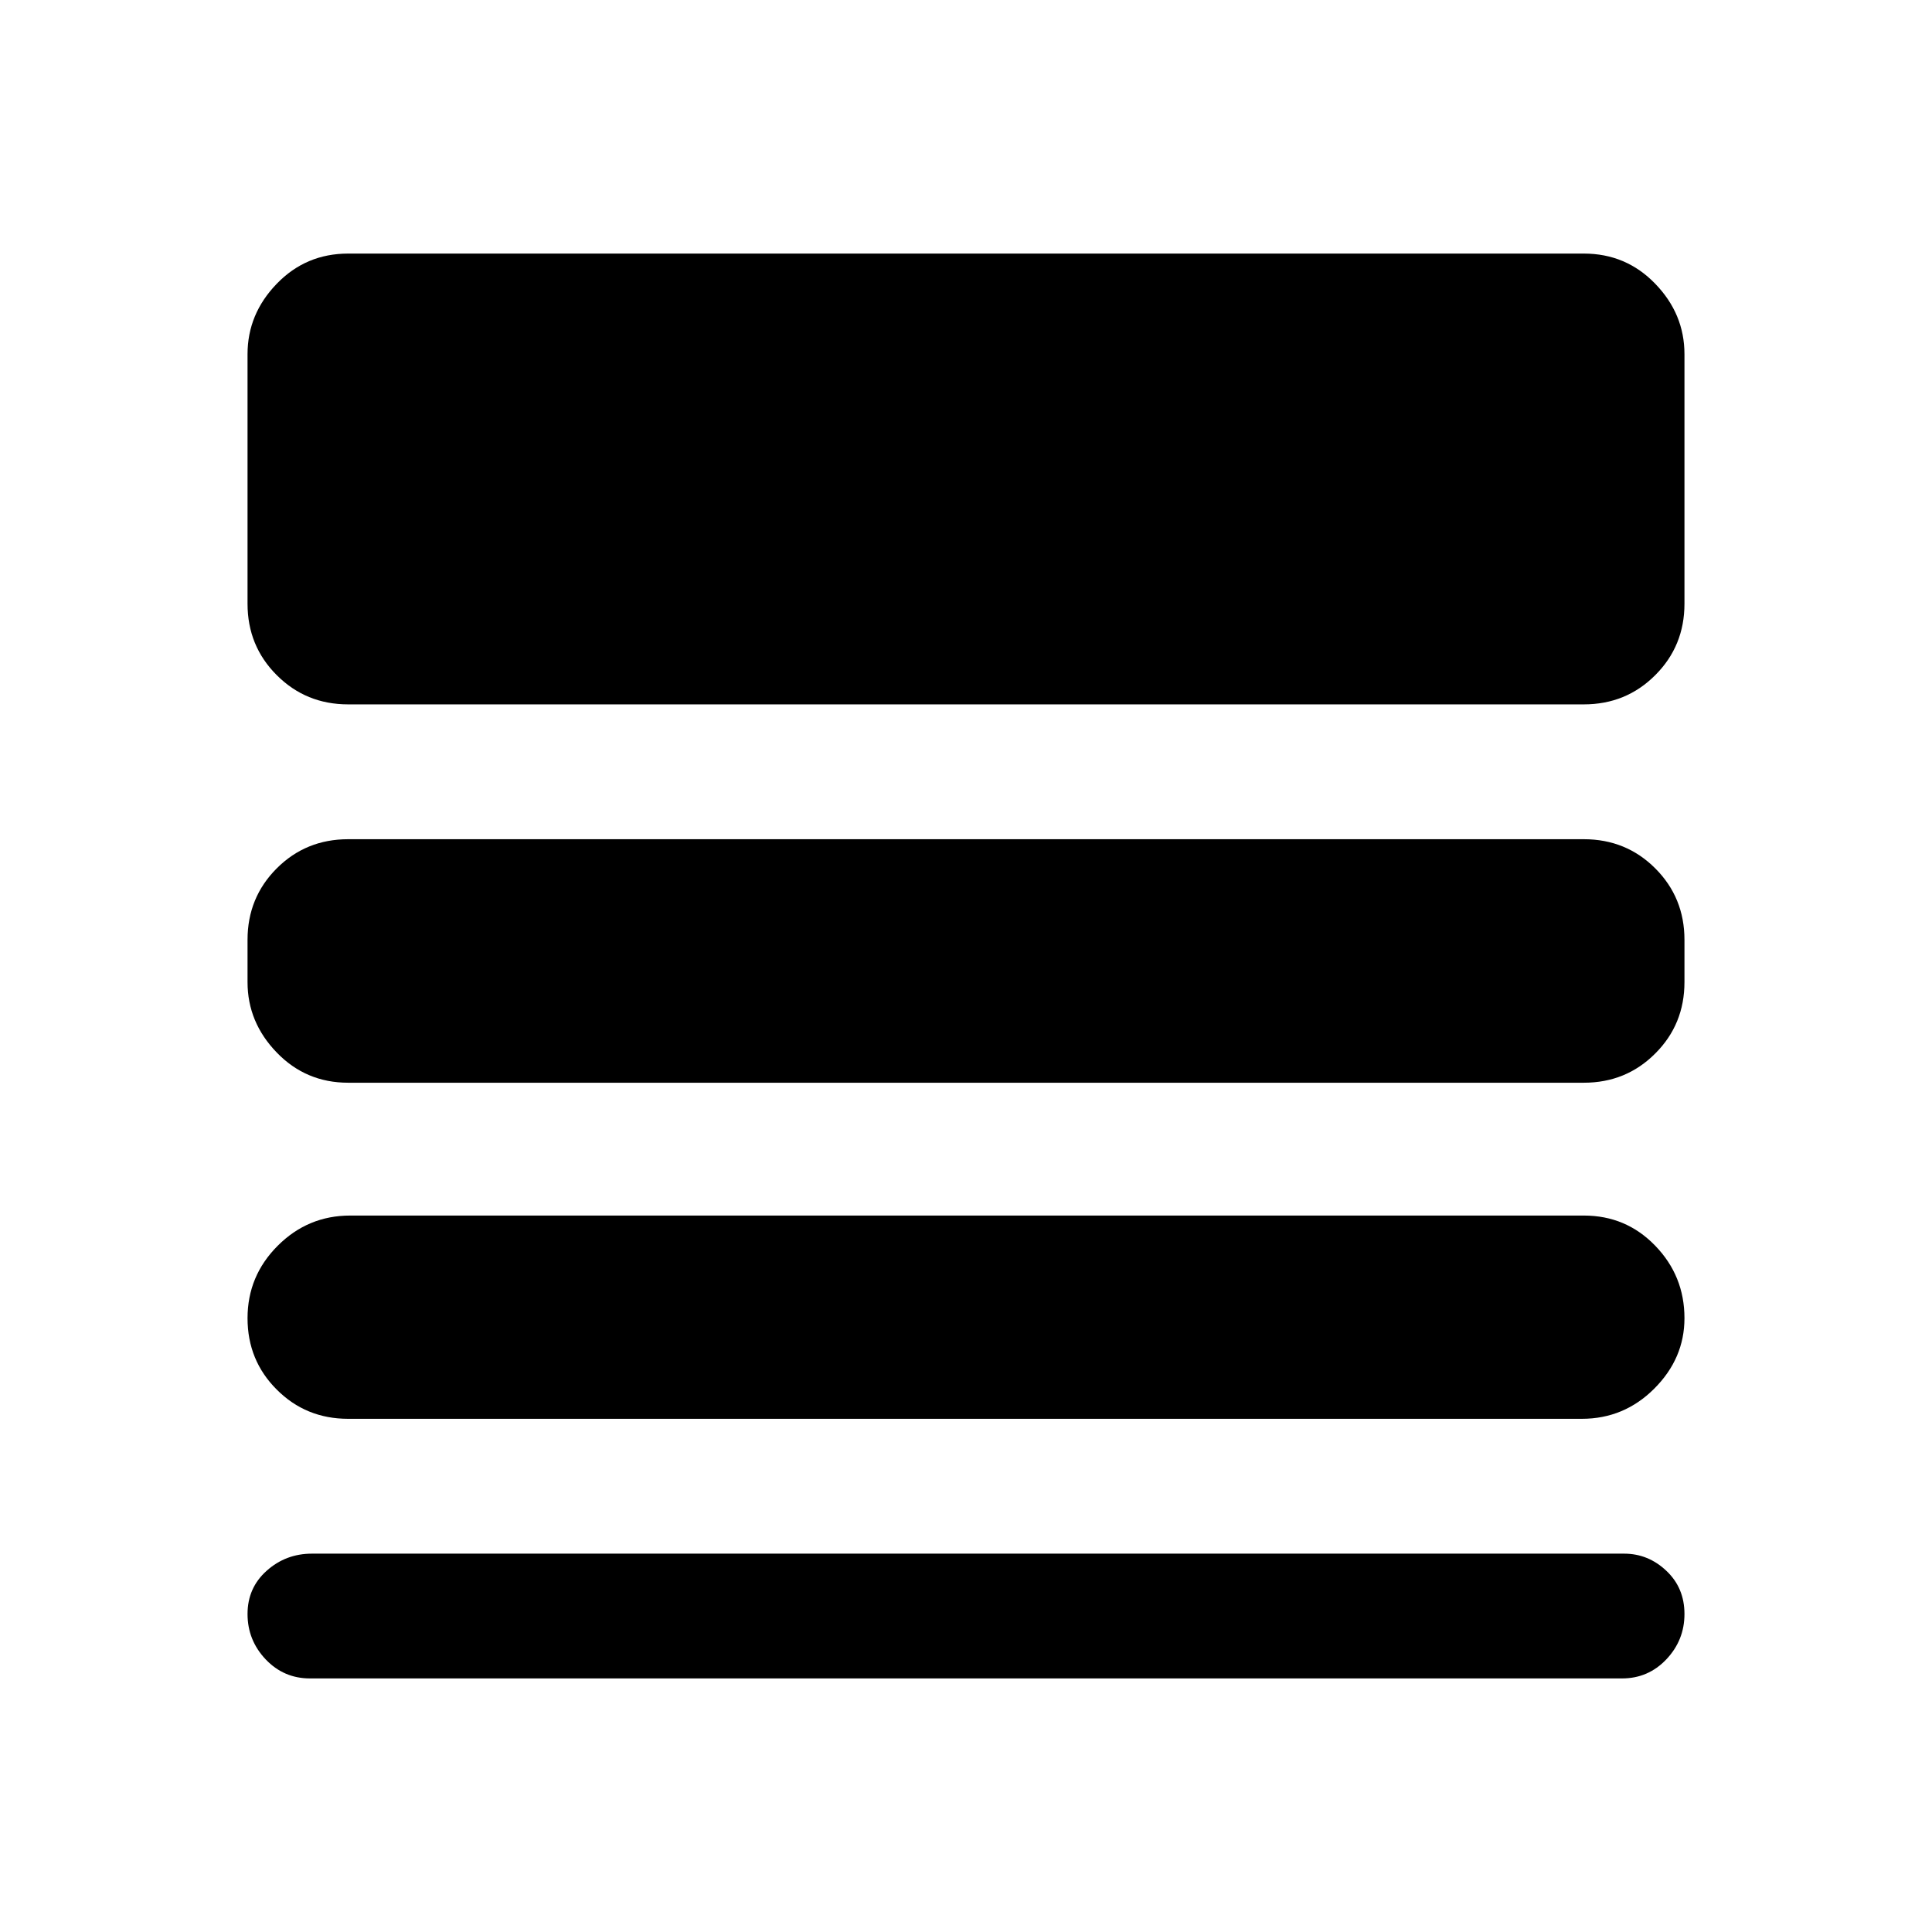 <svg xmlns="http://www.w3.org/2000/svg" height="24" width="24"><path d="M4.325 17.625Q3.8 17.625 3.438 17.262Q3.075 16.9 3.075 16.375Q3.075 15.85 3.45 15.475Q3.825 15.1 4.35 15.1H19.675Q20.2 15.1 20.562 15.475Q20.925 15.85 20.925 16.375Q20.925 16.875 20.55 17.25Q20.175 17.625 19.65 17.625ZM3.85 20.85Q3.525 20.85 3.3 20.613Q3.075 20.375 3.075 20.05Q3.075 19.725 3.312 19.513Q3.55 19.3 3.875 19.3H20.175Q20.475 19.3 20.7 19.513Q20.925 19.725 20.925 20.05Q20.925 20.375 20.7 20.613Q20.475 20.85 20.15 20.85ZM4.325 13.45Q3.8 13.45 3.438 13.075Q3.075 12.7 3.075 12.2V11.675Q3.075 11.15 3.438 10.787Q3.8 10.425 4.325 10.425H19.675Q20.2 10.425 20.562 10.787Q20.925 11.15 20.925 11.675V12.2Q20.925 12.725 20.562 13.087Q20.2 13.45 19.675 13.45ZM4.325 8.75Q3.8 8.75 3.438 8.387Q3.075 8.025 3.075 7.5V4.4Q3.075 3.9 3.438 3.525Q3.8 3.15 4.325 3.15H19.675Q20.2 3.15 20.562 3.525Q20.925 3.9 20.925 4.4V7.5Q20.925 8.025 20.562 8.387Q20.2 8.75 19.675 8.75Z"/></svg>